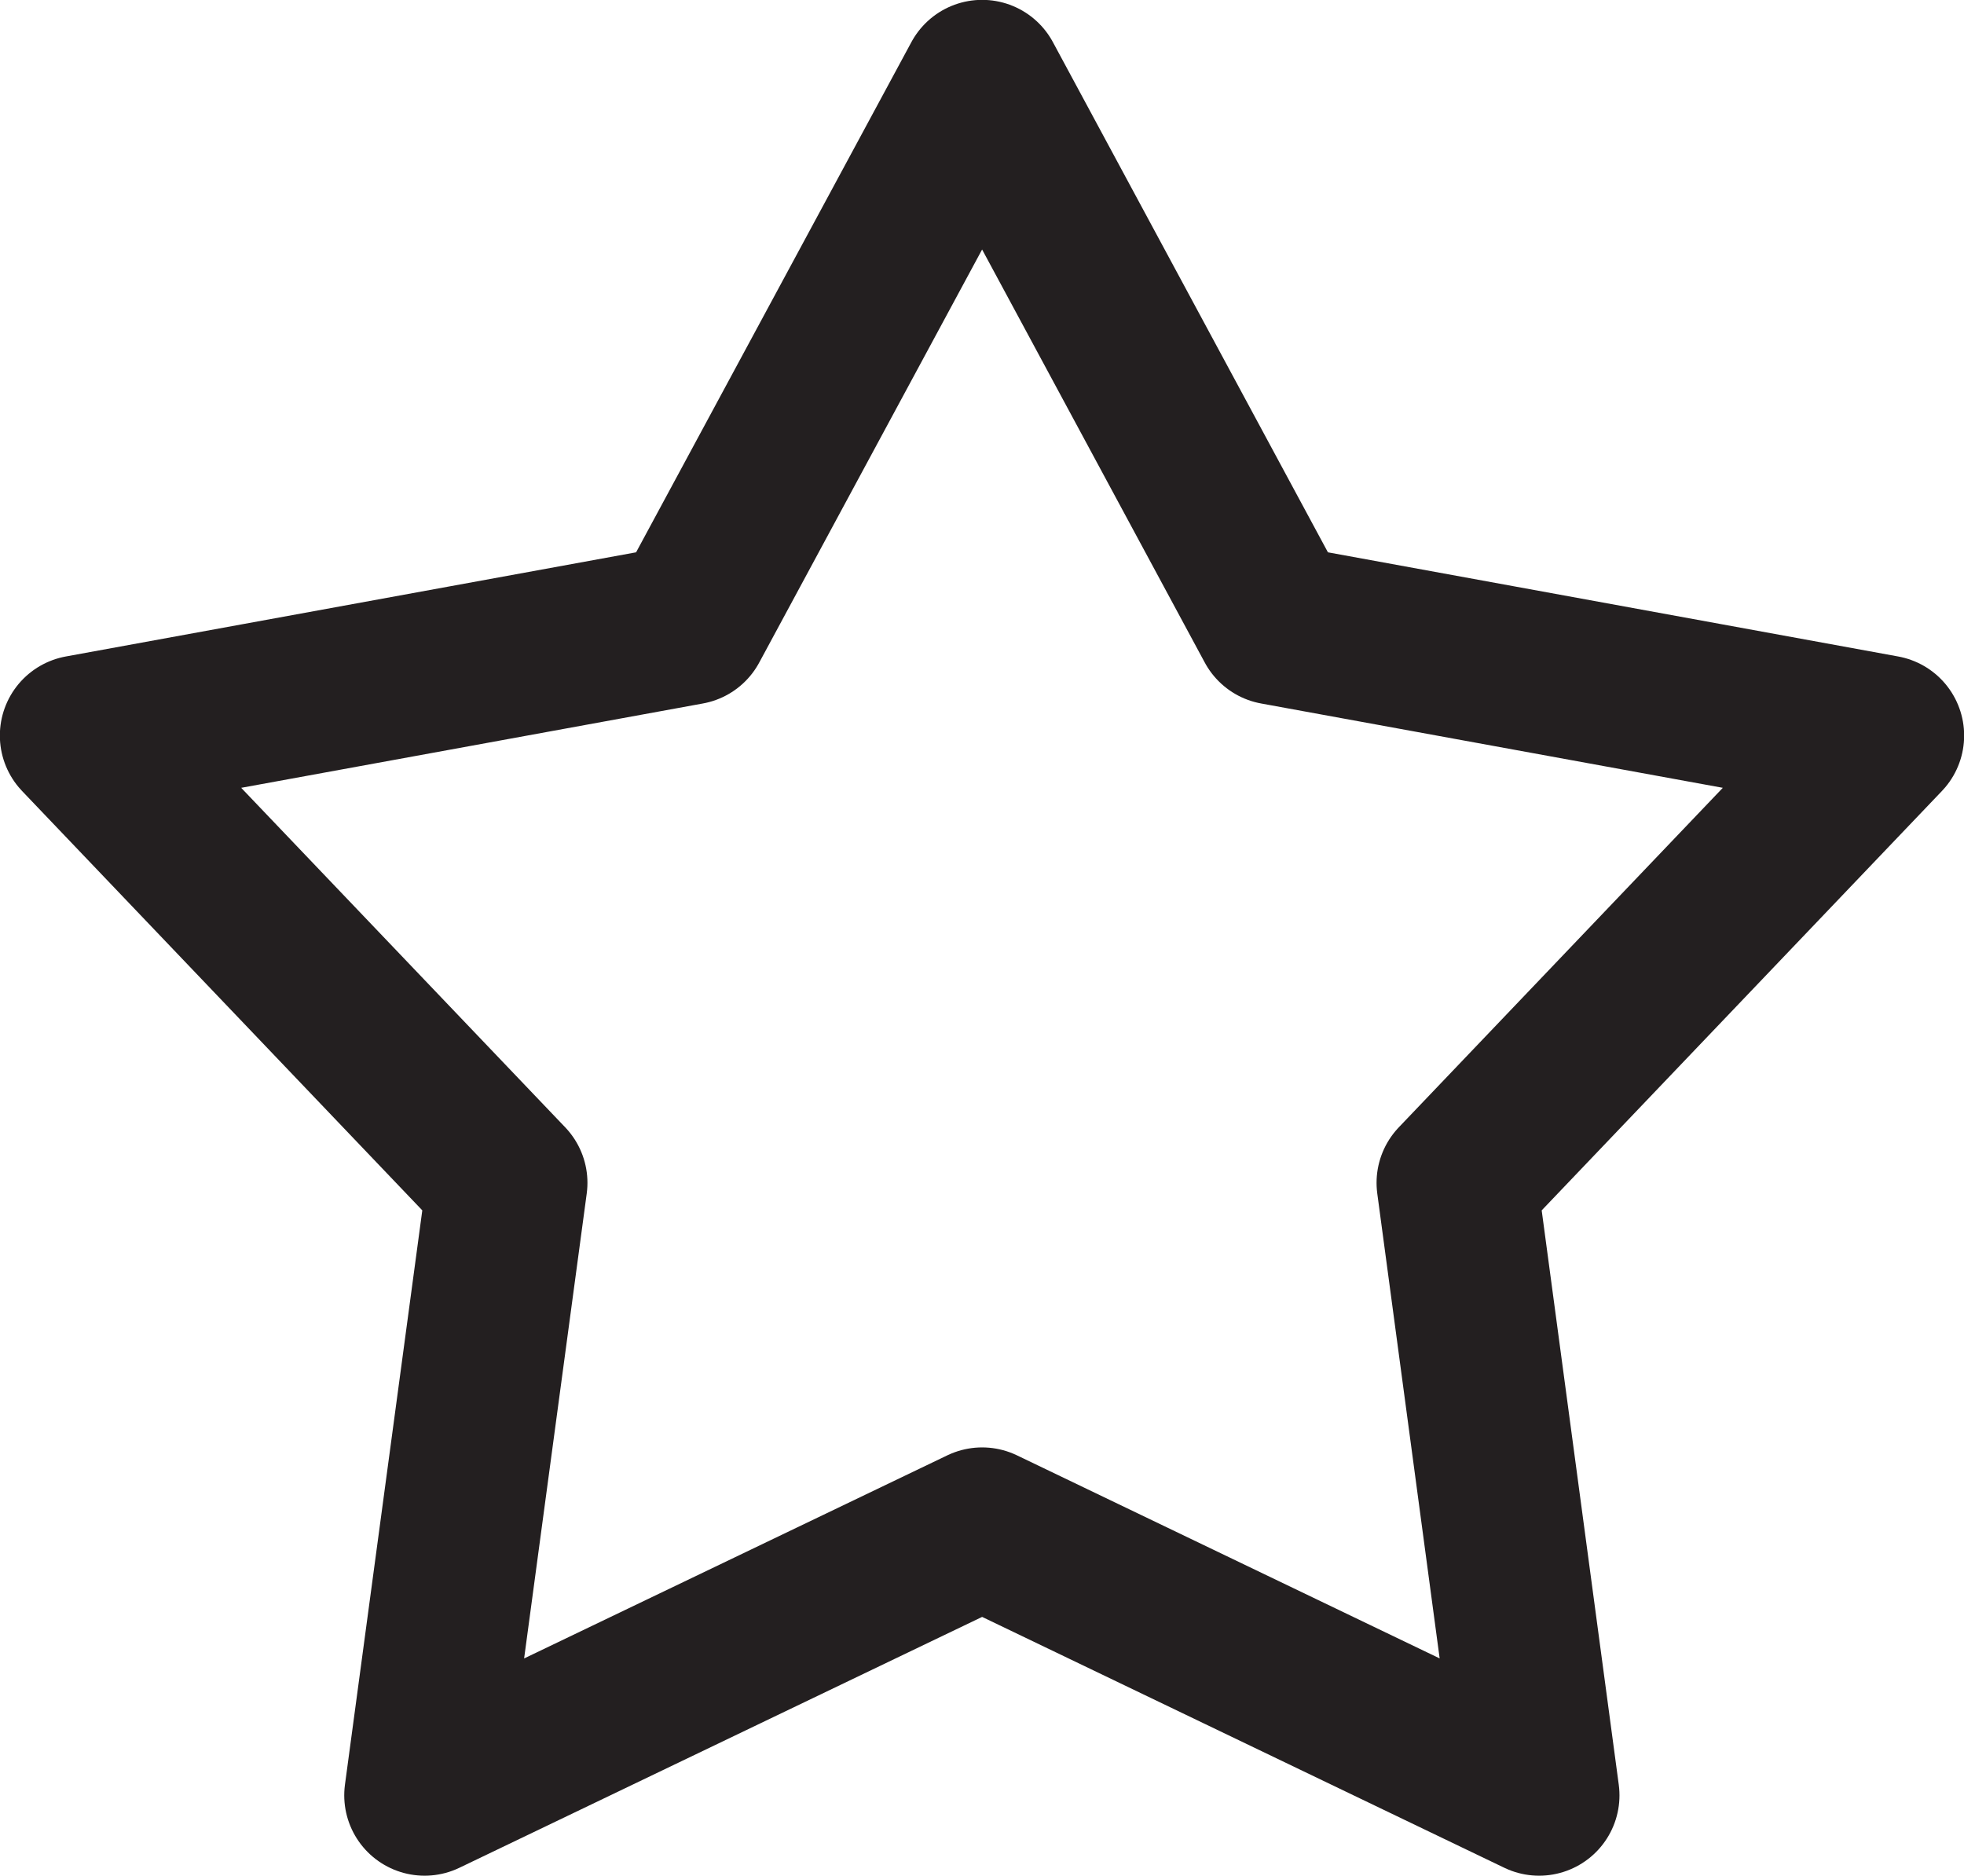 <svg xmlns="http://www.w3.org/2000/svg" viewBox="0 0 69.29 66.18"><defs><style>.cls-1{fill:none;stroke:#231f20;stroke-linecap:round;stroke-linejoin:round;stroke-width:5.67px;}</style></defs><title>Ресурс 1</title><g id="Слой_2" data-name="Слой 2"><g id="Слой_1-2" data-name="Слой 1"><polygon class="cls-1" points="34.65 2.83 45 22.03 66.46 25.95 51.4 41.73 54.3 63.34 34.65 53.9 14.98 63.34 17.89 41.73 2.83 25.95 24.29 22.03 34.65 2.83 34.65 2.83"/></g></g></svg>